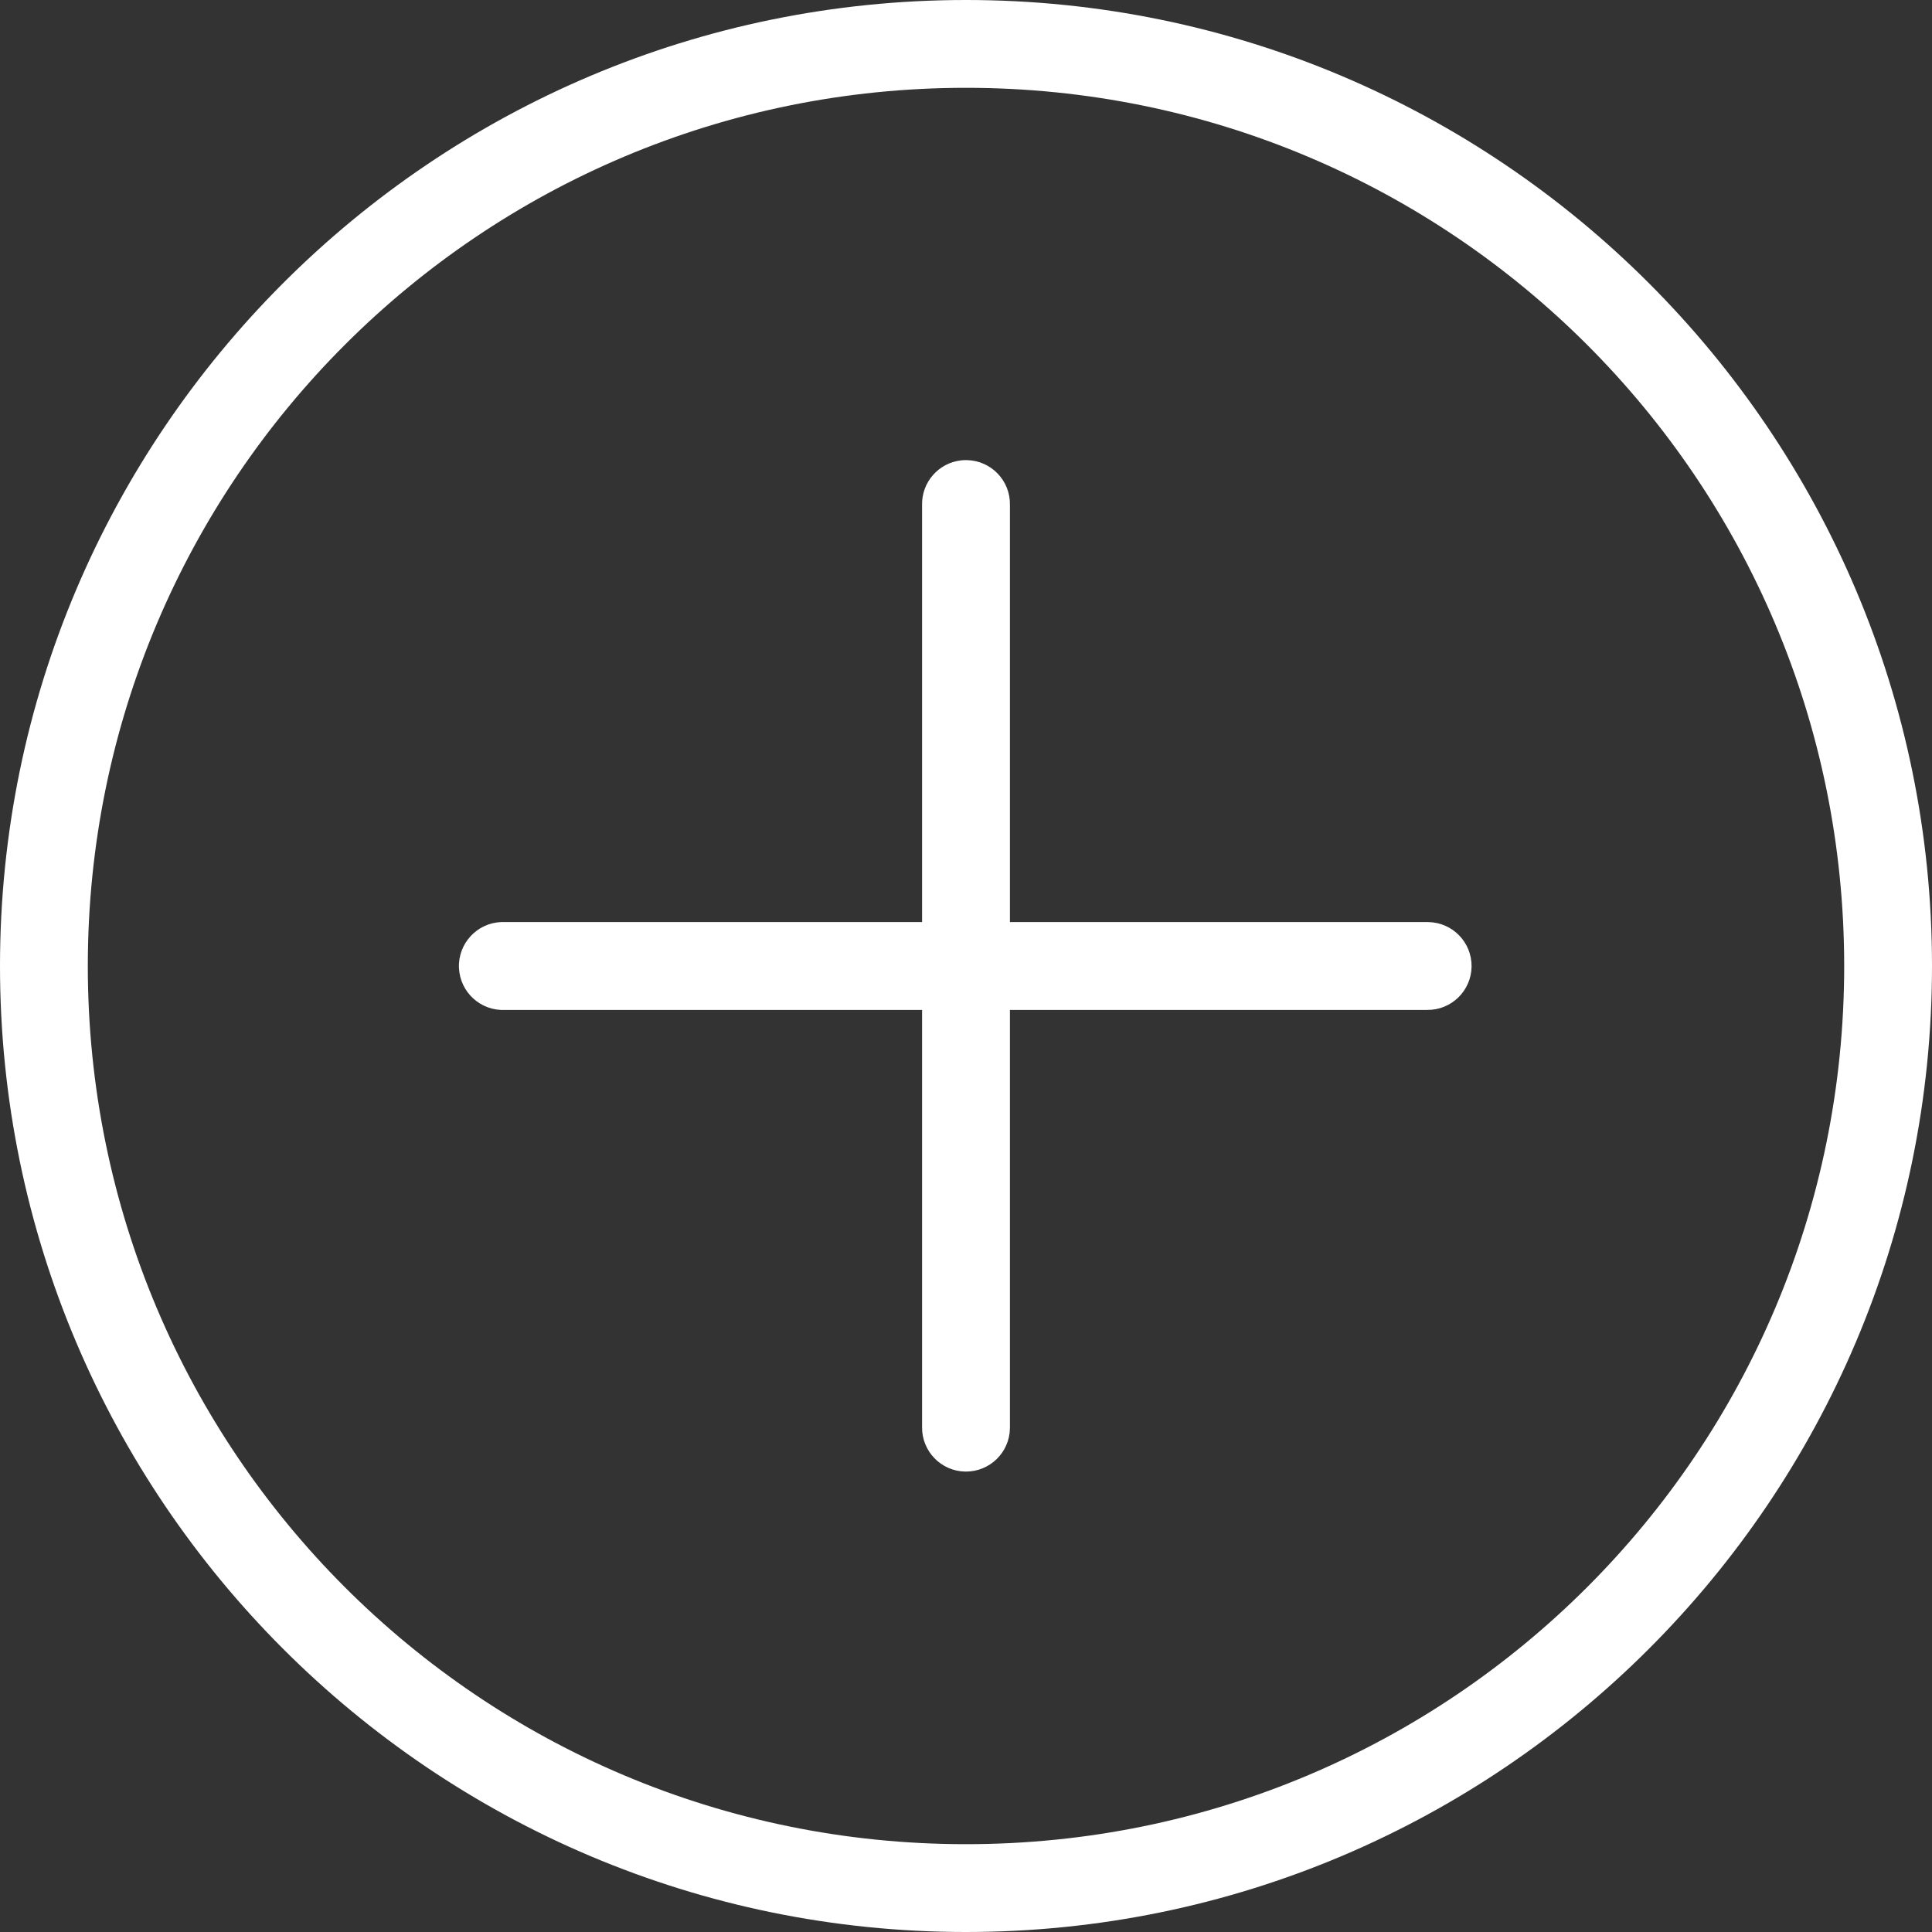 <?xml version="1.0" encoding="UTF-8" standalone="no"?>
<!DOCTYPE svg PUBLIC "-//W3C//DTD SVG 1.1//EN" "http://www.w3.org/Graphics/SVG/1.1/DTD/svg11.dtd">
<svg version="1.1" xmlns="http://www.w3.org/2000/svg" xmlns:xlink="http://www.w3.org/1999/xlink" preserveAspectRatio="xMidYMid meet" viewBox="0 0 640 640" width="48" height="48"><rect x="0" y="0" width="640" height="640" fill="#333333" stroke="none"/><defs><path d="M0 320C0 496.56 143.44 640 320 640C496.56 640 640 496.56 640 320C640 143.44 496.56 0 320 0C143.44 0 0 143.44 0 320ZM610.91 320C610.91 480.84 480.84 610.91 320 610.91C159.16 610.91 29.09 480.84 29.09 320C29.09 159.16 159.16 29.09 320 29.09C480.84 29.09 610.91 159.16 610.91 320ZM305.45 167.27C305.45 176.48 305.45 222.55 305.45 305.45C222.55 305.45 176.48 305.45 167.27 305.45C166.82 305.43 166.36 305.43 165.91 305.45C157.88 305.83 151.67 312.65 152.04 320.68C152.42 328.71 159.23 334.92 167.27 334.55C167.27 334.55 167.27 334.55 167.27 334.55C176.48 334.55 222.55 334.55 305.45 334.55C305.45 417.45 305.45 463.52 305.45 472.73C305.34 480.76 311.76 487.36 319.79 487.48C327.83 487.59 334.43 481.17 334.55 473.14C334.55 473 334.55 472.86 334.55 472.73C334.55 463.52 334.55 417.45 334.55 334.55C417.45 334.55 463.52 334.55 472.73 334.55C480.76 334.66 487.36 328.24 487.48 320.21C487.59 312.17 481.17 305.57 473.14 305.45C473 305.45 472.86 305.45 472.73 305.45C463.52 305.45 417.45 305.45 334.55 305.45C334.55 222.55 334.55 176.48 334.55 167.27C334.72 159.24 328.35 152.59 320.32 152.42C319.68 152.4 319.04 152.43 318.41 152.5C310.92 153.32 305.29 159.74 305.45 167.27Z" id="b1Dtm86Tb"></path></defs><g><g><g><use xlink:href="#b1Dtm86Tb" opacity="1" fill="#ffffff" fill-opacity="1"></use><g><use xlink:href="#b1Dtm86Tb" opacity="1" fill-opacity="0" stroke="#000000" stroke-width="7.14" stroke-opacity="0"></use></g></g></g></g></svg>